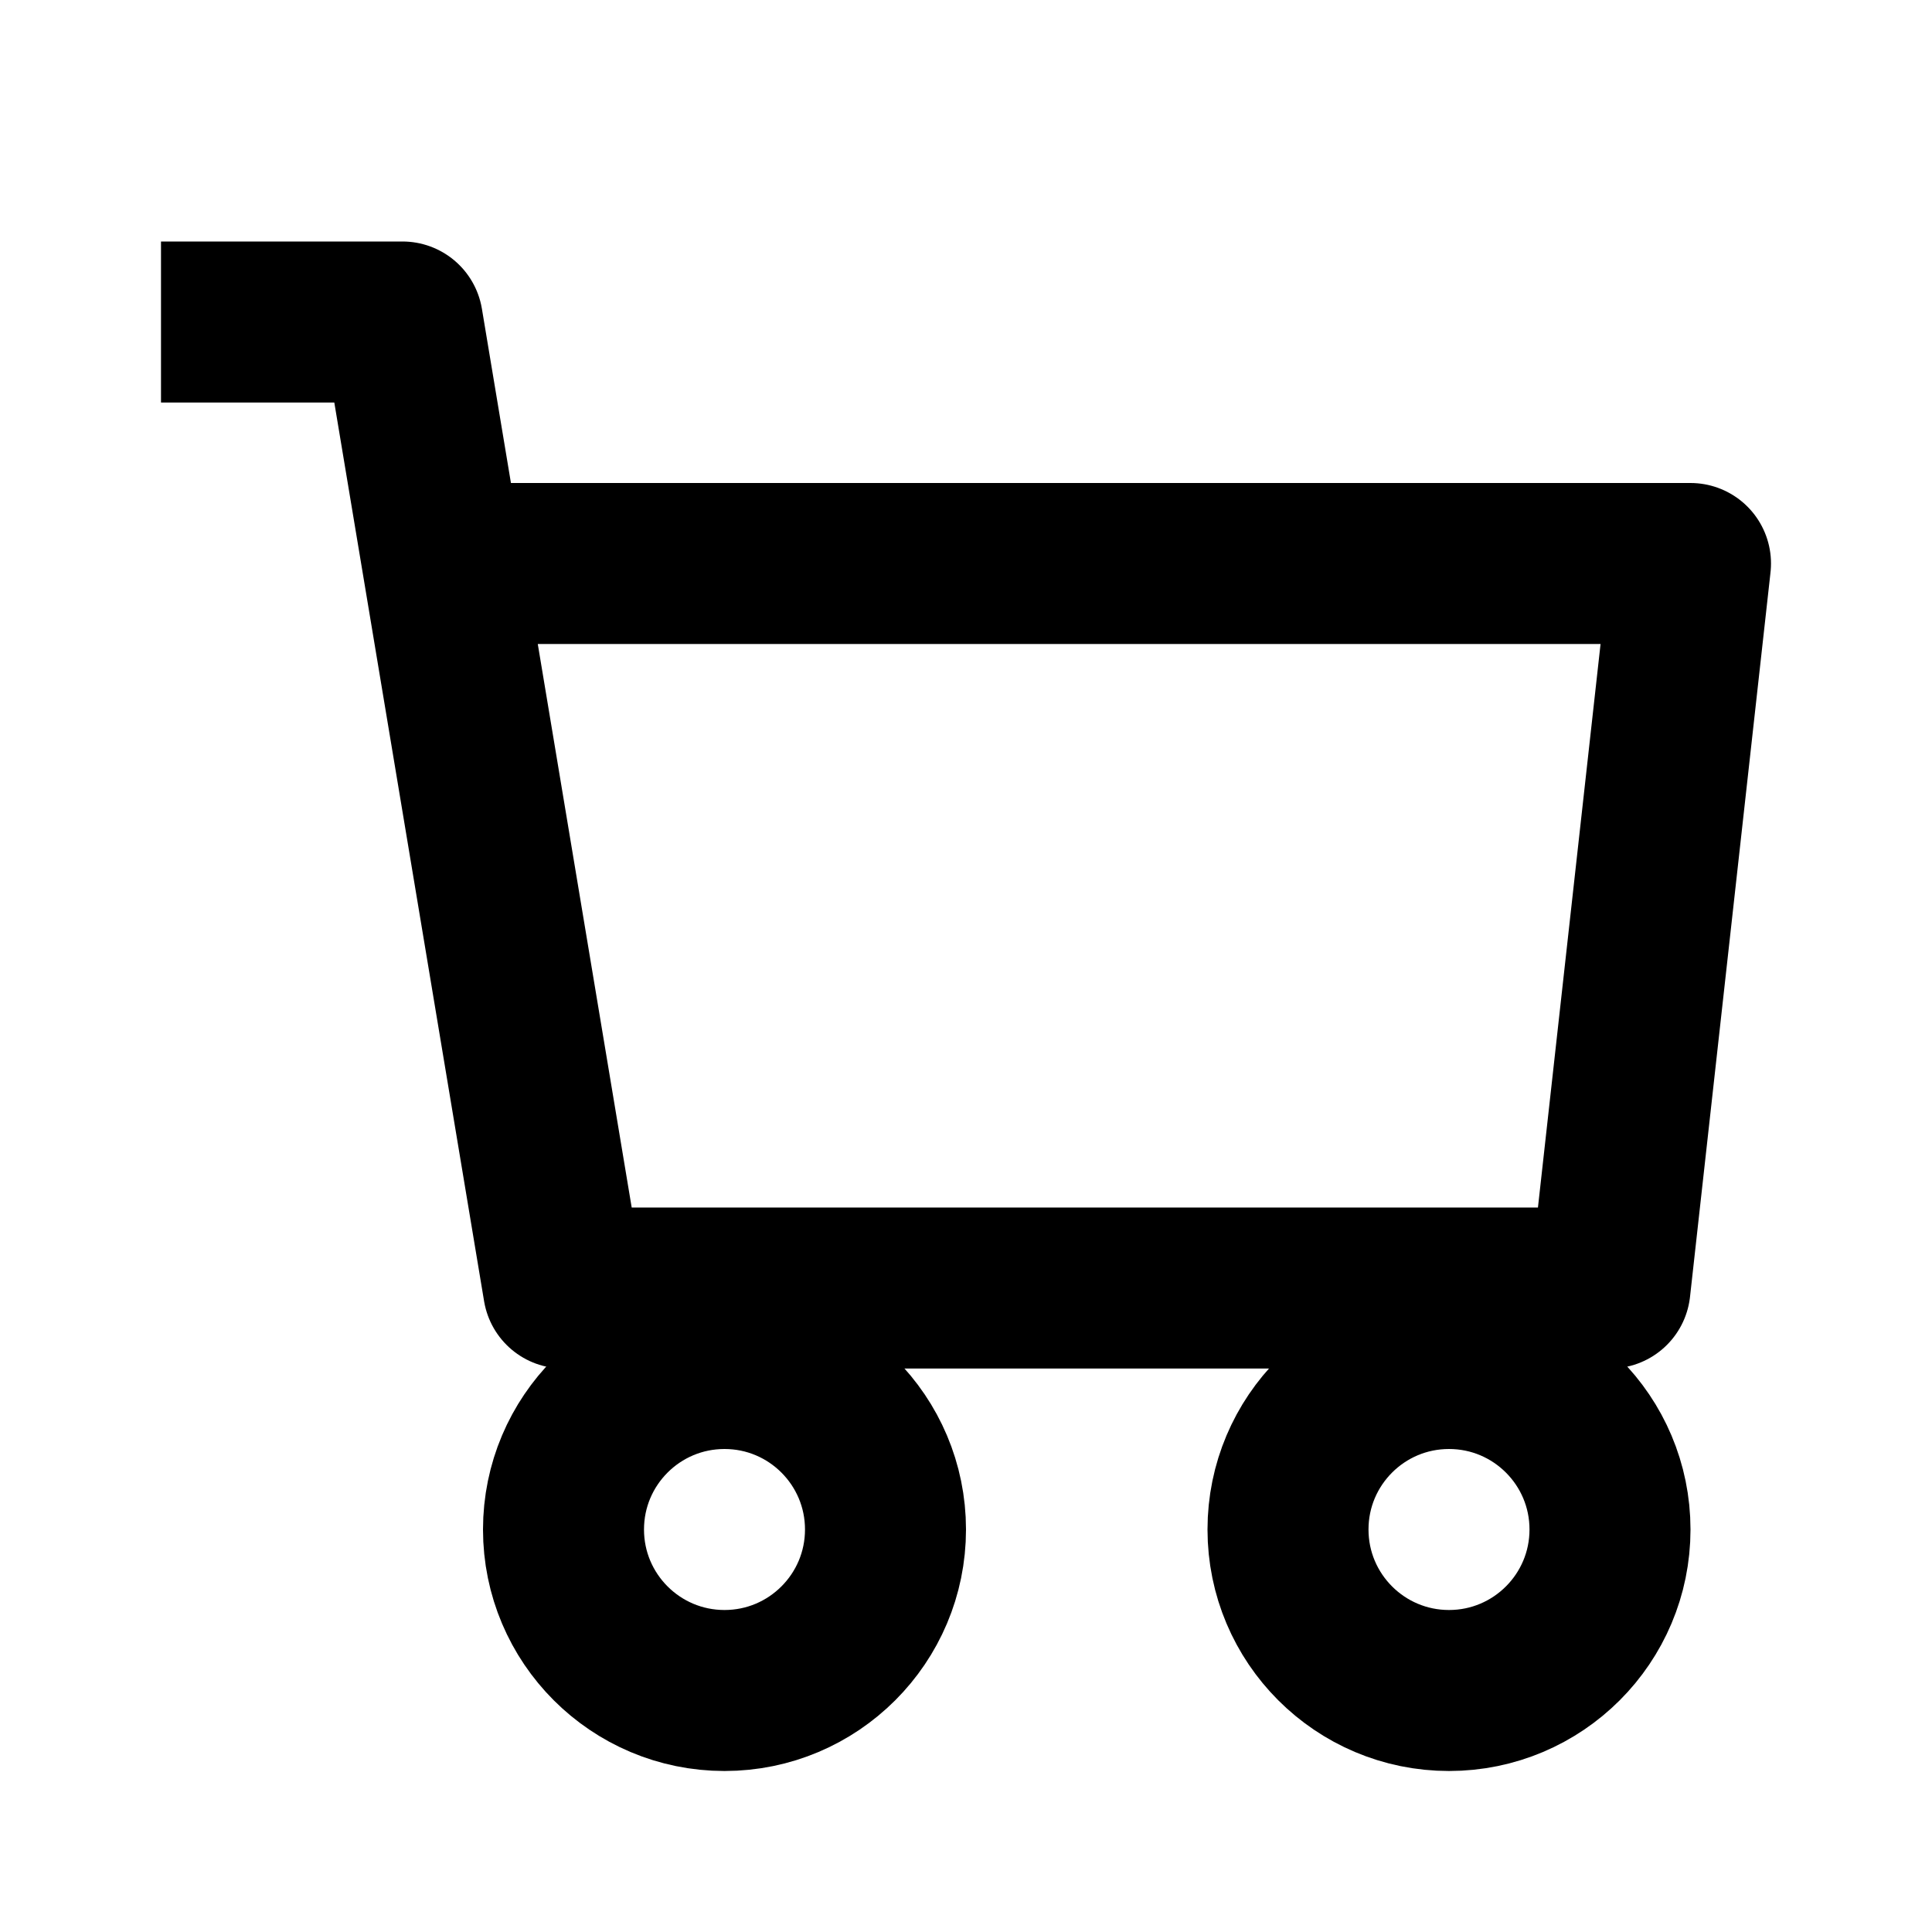 <svg
    xmlns="http://www.w3.org/2000/svg"
    height="24"
    width="24"
    viewBox="0 0 24 24"
    fill="none"
    stroke="currentColor"
    stroke-width="2"
    stroke-linejoin="round" >
    <title>Cart</title>
    <path d="M 2 4L 5 4L 7 16L 20 16L 21 7L 6 7" />
	<circle cx="9" cy="19" r="2" />
	<circle cx="18" cy="19" r="2" />
</svg>

